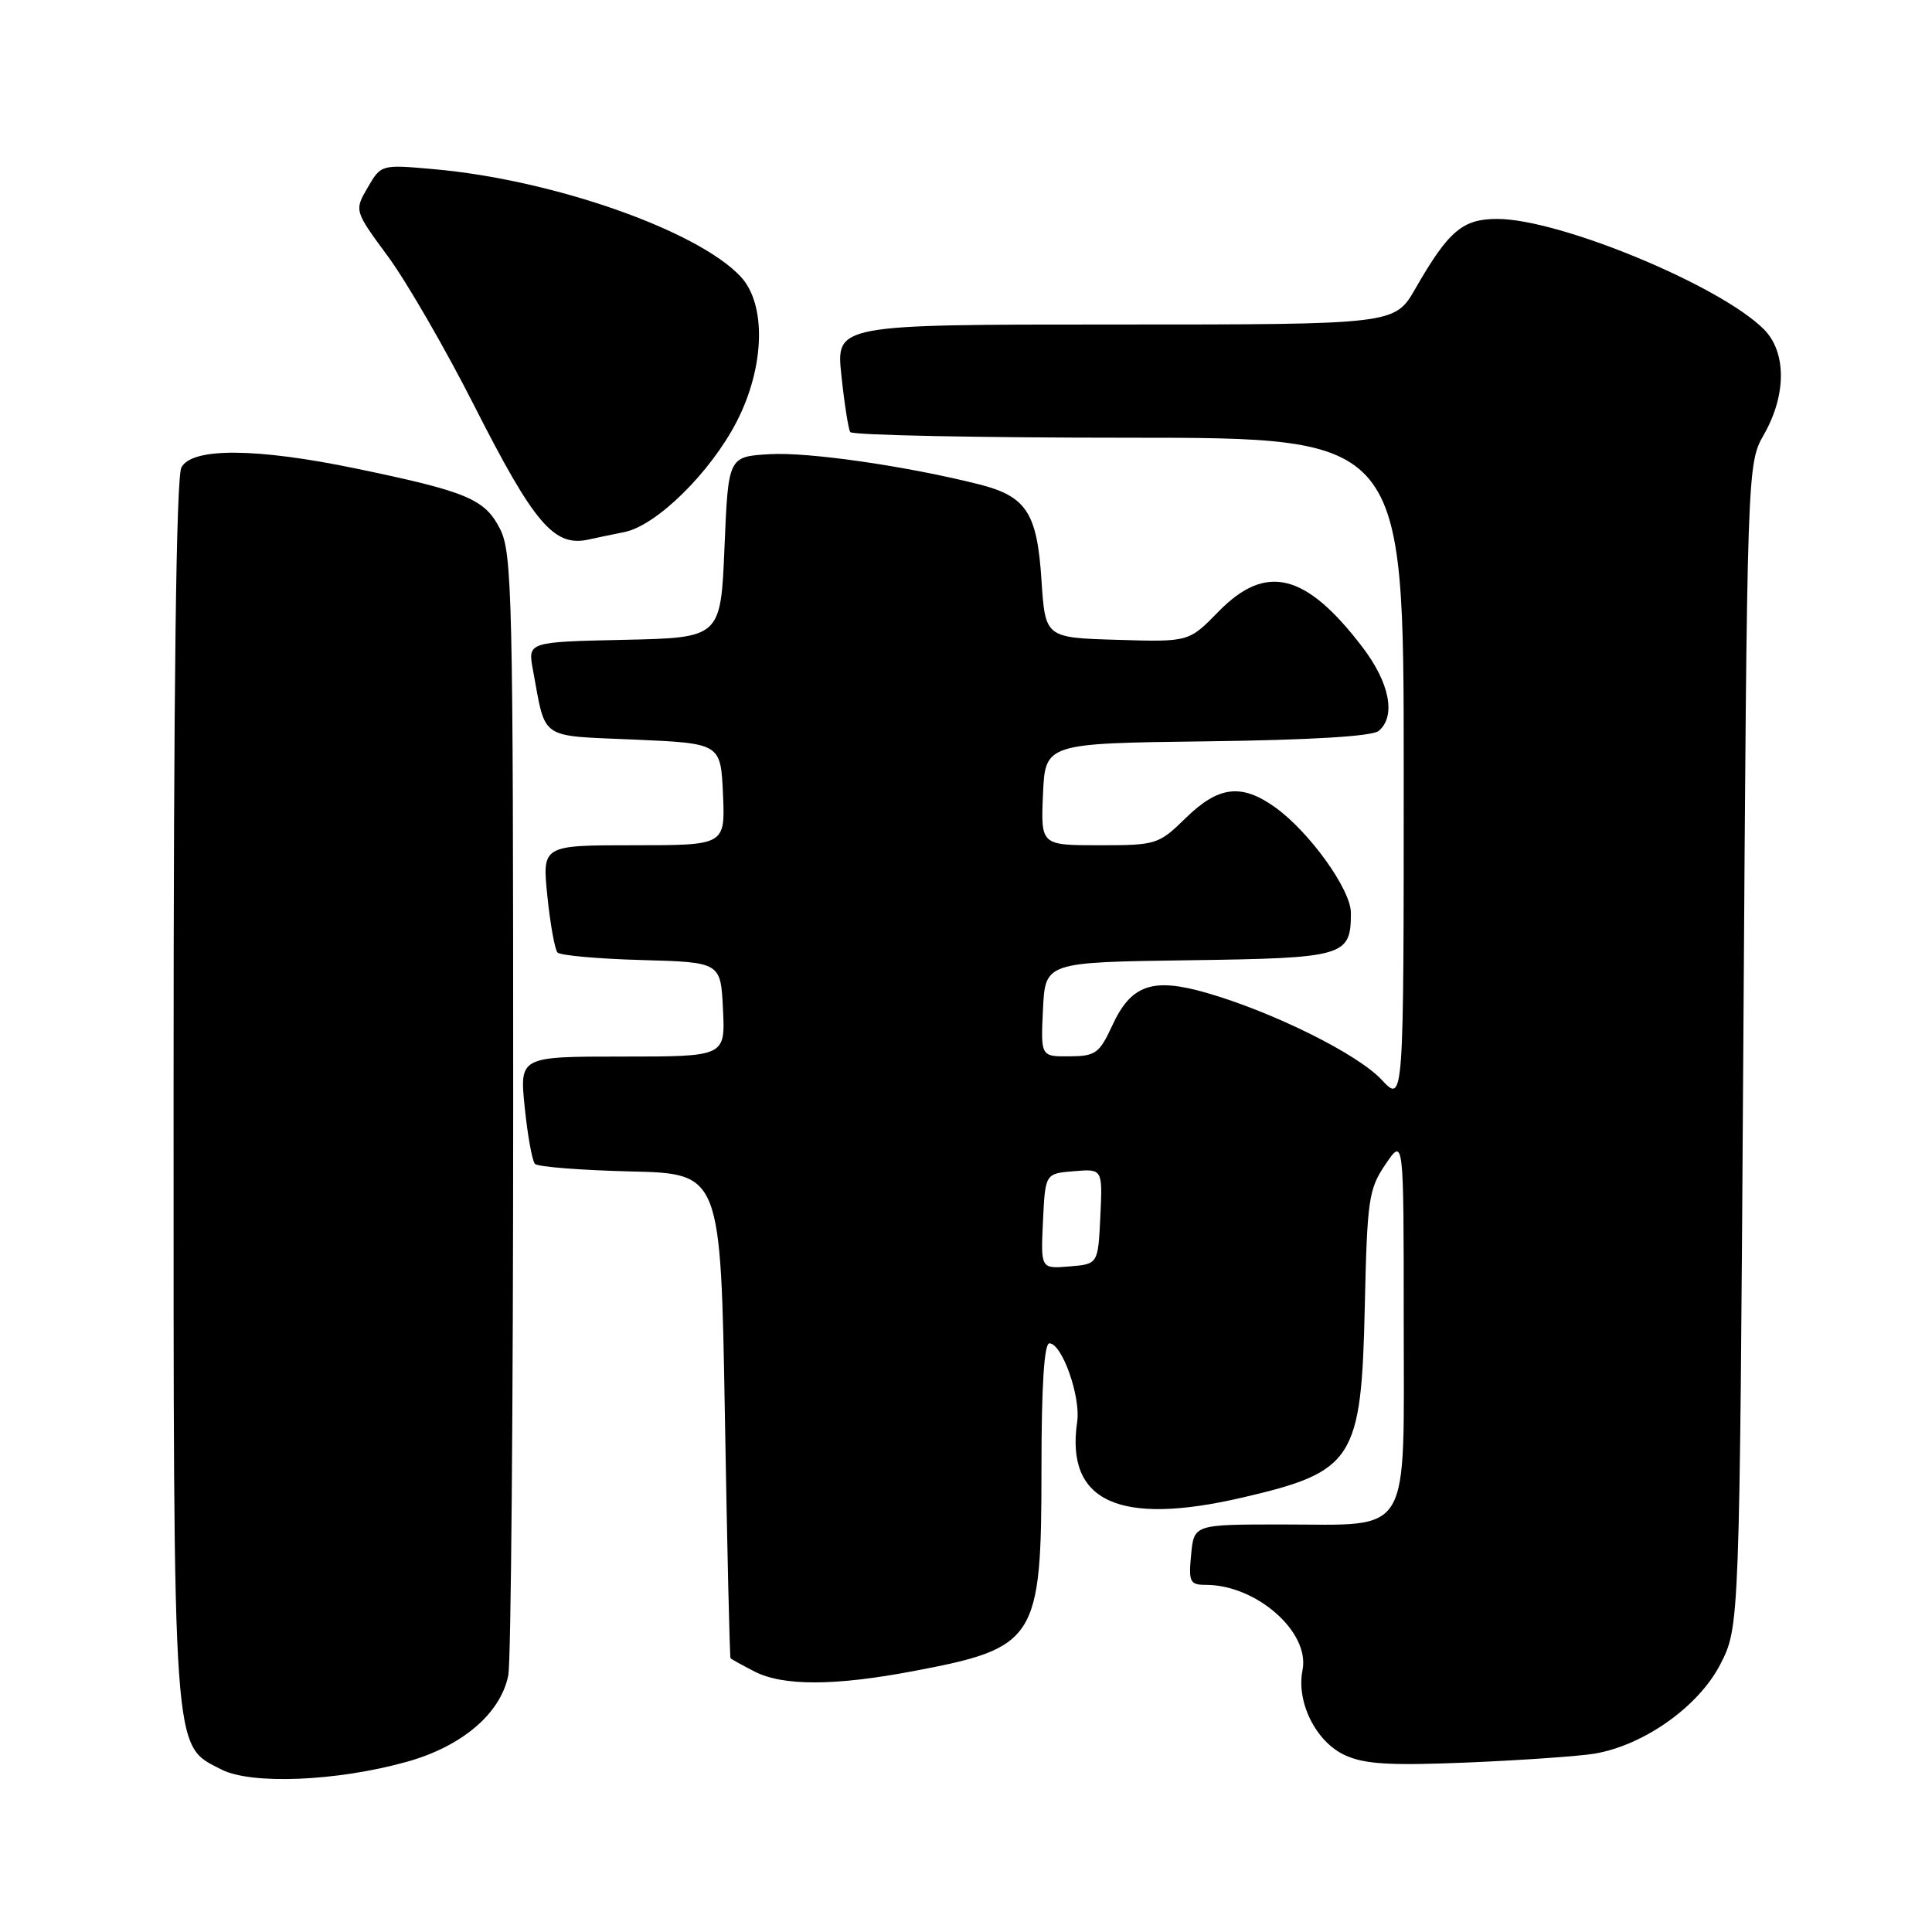 <?xml version="1.0" encoding="UTF-8" standalone="no"?>
<!DOCTYPE svg PUBLIC "-//W3C//DTD SVG 1.1//EN" "http://www.w3.org/Graphics/SVG/1.1/DTD/svg11.dtd" >
<svg xmlns="http://www.w3.org/2000/svg" xmlns:xlink="http://www.w3.org/1999/xlink" version="1.1" viewBox="0 0 256 256">
 <g >
 <path fill="currentColor"
d=" M 53.93 233.44 C 61.25 231.39 66.34 227.04 67.35 221.99 C 67.71 220.21 68.00 186.07 68.00 146.12 C 68.00 78.96 67.87 73.24 66.25 70.07 C 64.22 66.11 61.90 65.14 47.11 62.07 C 33.94 59.34 25.45 59.29 24.04 61.93 C 23.35 63.22 23.00 90.80 23.00 144.41 C 23.00 233.72 22.82 231.11 29.32 234.46 C 33.30 236.51 44.68 236.03 53.93 233.44 Z  M 211.27 232.37 C 217.84 231.26 225.08 226.12 227.95 220.53 C 230.50 215.56 230.50 215.56 231.00 138.53 C 231.50 61.50 231.50 61.50 233.75 57.54 C 236.73 52.29 236.72 46.62 233.71 43.62 C 227.91 37.82 206.68 29.03 198.42 29.01 C 193.81 29.00 191.95 30.57 187.54 38.25 C 184.81 43.00 184.81 43.00 147.79 43.00 C 110.77 43.00 110.77 43.00 111.49 49.75 C 111.88 53.46 112.41 56.84 112.66 57.25 C 112.91 57.66 129.52 58.00 149.56 58.00 C 186.00 58.00 186.00 58.00 186.00 102.11 C 186.00 146.21 186.00 146.21 183.07 143.07 C 179.87 139.65 168.76 134.13 159.89 131.56 C 152.71 129.49 149.87 130.47 147.37 135.91 C 145.67 139.58 145.16 139.95 141.70 139.97 C 137.90 140.00 137.90 140.00 138.20 133.75 C 138.50 127.50 138.50 127.50 157.50 127.24 C 178.24 126.95 179.00 126.73 179.00 120.95 C 179.00 117.87 173.48 110.19 168.93 106.95 C 164.49 103.79 161.45 104.15 157.13 108.38 C 153.51 111.91 153.22 112.00 145.66 112.00 C 137.91 112.00 137.91 112.00 138.20 105.25 C 138.50 98.50 138.50 98.50 159.92 98.23 C 173.67 98.06 181.82 97.56 182.67 96.86 C 185.01 94.92 184.15 90.48 180.51 85.72 C 173.02 75.91 167.74 74.61 161.47 81.03 C 157.53 85.07 157.53 85.07 148.01 84.78 C 138.50 84.50 138.50 84.50 138.00 76.85 C 137.42 67.93 136.00 65.76 129.70 64.17 C 120.06 61.75 107.14 59.88 102.00 60.18 C 96.50 60.50 96.50 60.50 96.00 72.50 C 95.50 84.50 95.50 84.50 82.71 84.78 C 69.92 85.06 69.92 85.06 70.62 88.78 C 72.37 98.18 71.29 97.44 84.07 98.00 C 95.50 98.50 95.50 98.50 95.80 105.25 C 96.09 112.00 96.09 112.00 83.97 112.00 C 71.84 112.00 71.84 112.00 72.53 118.75 C 72.91 122.46 73.52 125.82 73.87 126.21 C 74.23 126.60 79.24 127.05 85.01 127.21 C 95.50 127.50 95.50 127.50 95.80 133.75 C 96.10 140.00 96.10 140.00 82.47 140.00 C 68.84 140.00 68.84 140.00 69.53 146.75 C 69.91 150.46 70.52 153.82 70.88 154.22 C 71.24 154.61 76.93 155.06 83.52 155.22 C 95.50 155.50 95.50 155.50 96.05 187.50 C 96.35 205.10 96.69 219.60 96.80 219.72 C 96.91 219.85 98.33 220.64 99.95 221.47 C 103.73 223.43 110.62 223.41 121.09 221.42 C 137.35 218.34 138.00 217.31 138.00 194.55 C 138.00 183.65 138.36 178.00 139.05 178.00 C 140.72 178.00 143.22 185.06 142.73 188.40 C 141.18 198.98 148.26 202.23 164.60 198.44 C 179.39 195.01 180.39 193.46 180.84 173.16 C 181.16 158.90 181.35 157.57 183.59 154.27 C 186.00 150.72 186.00 150.72 186.00 174.80 C 186.00 204.10 187.25 202.00 169.88 202.00 C 158.21 202.00 158.21 202.00 157.83 206.00 C 157.48 209.62 157.67 210.00 159.76 210.00 C 166.49 210.00 173.60 216.26 172.59 221.30 C 171.74 225.54 174.37 230.81 178.21 232.57 C 180.82 233.77 184.17 233.97 194.50 233.54 C 201.65 233.24 209.20 232.71 211.27 232.37 Z  M 82.74 70.50 C 87.00 69.64 94.14 62.61 97.62 55.86 C 101.35 48.60 101.57 40.31 98.13 36.64 C 92.37 30.51 73.29 23.82 57.53 22.42 C 50.50 21.79 50.50 21.79 48.72 24.85 C 46.94 27.91 46.94 27.91 51.43 34.01 C 53.89 37.36 59.05 46.28 62.87 53.82 C 70.80 69.44 73.43 72.51 78.00 71.49 C 78.83 71.30 80.96 70.86 82.74 70.50 Z  M 138.20 161.81 C 138.50 155.50 138.50 155.50 142.30 155.19 C 146.10 154.87 146.10 154.87 145.80 161.19 C 145.50 167.50 145.50 167.50 141.70 167.81 C 137.90 168.13 137.90 168.13 138.20 161.81 Z "/>
</g>
</svg>